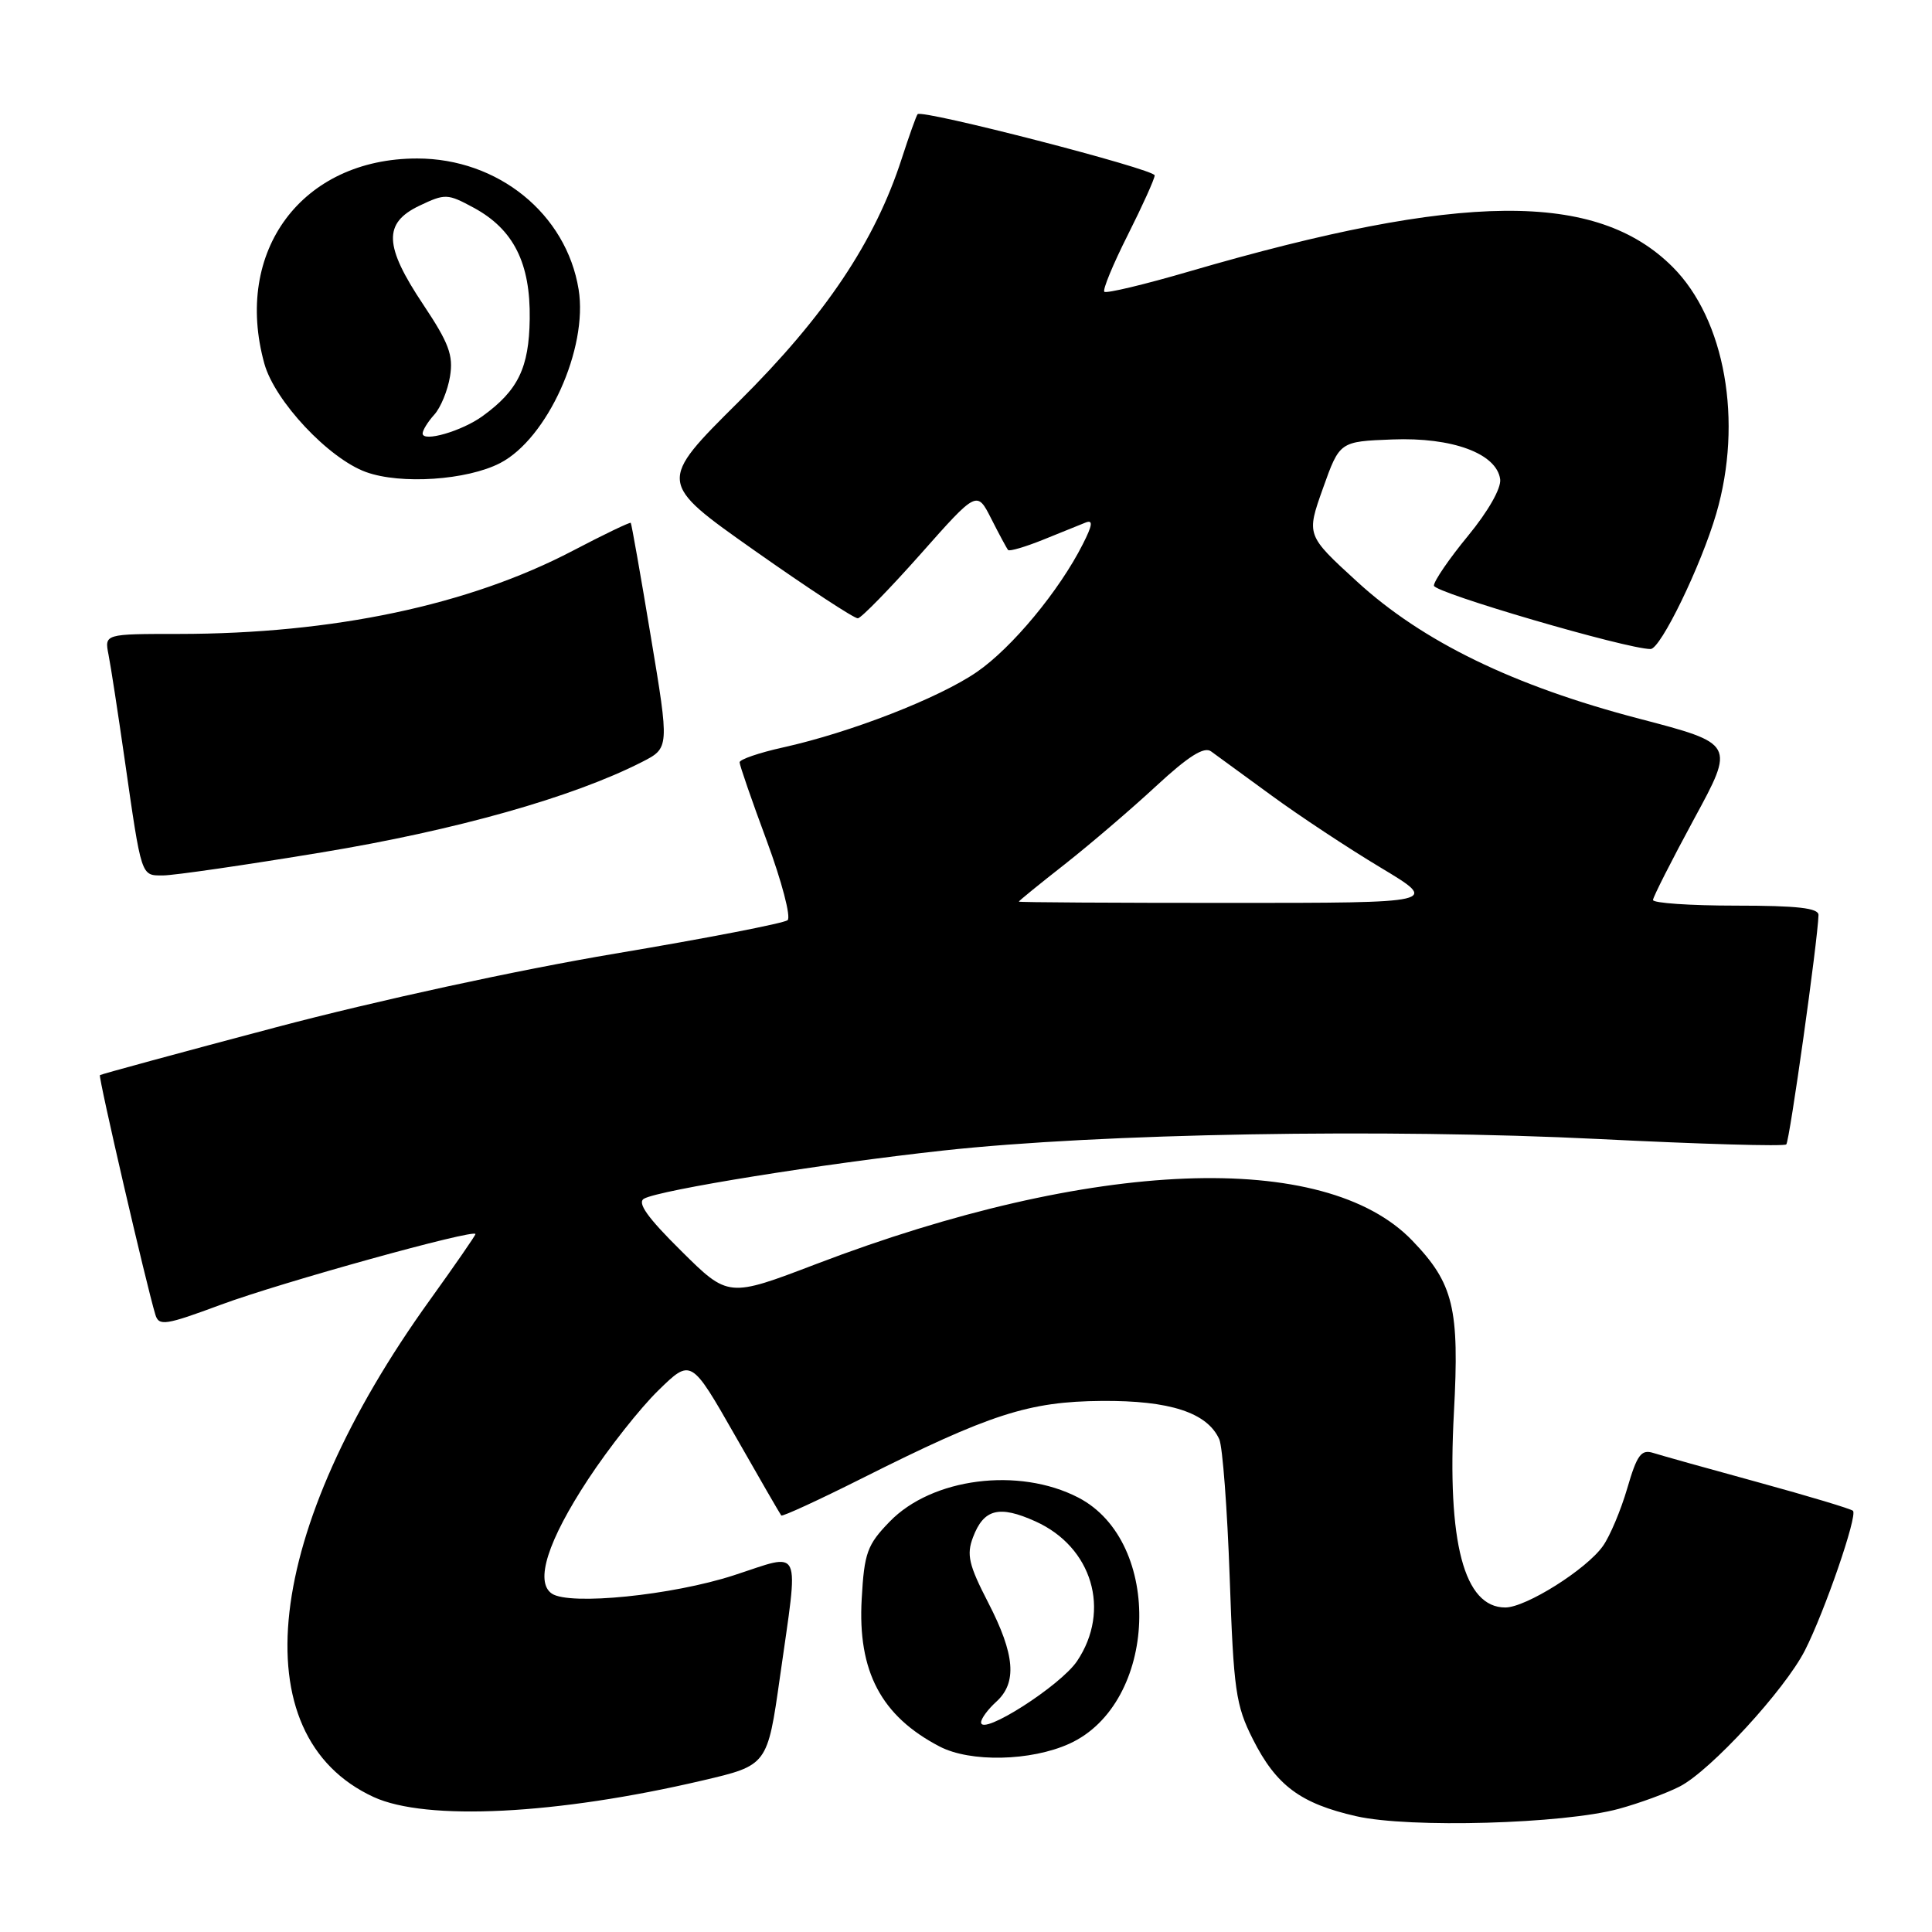 <?xml version="1.0" encoding="UTF-8" standalone="no"?>
<!DOCTYPE svg PUBLIC "-//W3C//DTD SVG 1.1//EN" "http://www.w3.org/Graphics/SVG/1.1/DTD/svg11.dtd" >
<svg xmlns="http://www.w3.org/2000/svg" xmlns:xlink="http://www.w3.org/1999/xlink" version="1.1" viewBox="0 0 256 256">
 <g >
 <path fill="currentColor"
d=" M 214.50 239.68 C 217.25 238.93 220.89 237.59 222.59 236.71 C 226.67 234.60 236.49 223.92 239.16 218.69 C 241.78 213.54 246.16 200.83 245.53 200.19 C 245.27 199.93 239.63 198.24 233.00 196.42 C 226.38 194.61 220.10 192.85 219.06 192.52 C 217.47 192.02 216.91 192.77 215.62 197.21 C 214.77 200.12 213.32 203.56 212.40 204.85 C 210.22 207.95 202.19 213.00 199.46 213.00 C 193.99 213.00 191.73 204.41 192.65 187.19 C 193.40 173.33 192.61 170.08 187.14 164.39 C 175.54 152.31 144.75 153.52 108.15 167.49 C 96.50 171.94 96.50 171.94 90.26 165.75 C 85.78 161.32 84.39 159.36 85.34 158.83 C 87.41 157.67 109.01 154.20 125.00 152.45 C 145.78 150.18 183.52 149.52 211.93 150.93 C 225.27 151.60 236.42 151.92 236.69 151.64 C 237.13 151.21 240.87 124.60 240.96 121.25 C 240.99 120.32 238.15 120.00 230.00 120.00 C 223.95 120.00 219.01 119.66 219.03 119.25 C 219.05 118.84 221.50 114.01 224.47 108.52 C 229.89 98.55 229.89 98.55 217.20 95.23 C 200.55 90.88 188.49 85.02 179.80 77.05 C 173.09 70.91 173.09 70.91 175.30 64.70 C 177.51 58.50 177.51 58.50 184.50 58.23 C 192.44 57.92 198.31 60.09 198.78 63.50 C 198.94 64.68 197.20 67.74 194.53 70.99 C 192.04 74.01 190.00 76.99 190.00 77.60 C 190.00 78.52 215.54 86.00 218.71 86.00 C 220.04 86.00 225.39 74.98 227.41 68.07 C 230.98 55.85 228.59 42.33 221.63 35.37 C 211.54 25.28 193.69 25.44 157.64 35.95 C 151.67 37.70 146.58 38.91 146.33 38.66 C 146.08 38.41 147.48 35.02 149.44 31.13 C 151.40 27.23 153.00 23.69 153.00 23.24 C 153.00 22.42 122.16 14.46 121.59 15.13 C 121.41 15.33 120.47 17.98 119.49 21.00 C 115.94 32.00 109.34 41.85 97.91 53.20 C 87.14 63.90 87.14 63.90 99.98 72.95 C 107.05 77.93 113.21 81.97 113.67 81.93 C 114.12 81.89 117.86 78.06 121.98 73.42 C 129.45 64.99 129.45 64.99 131.35 68.74 C 132.40 70.81 133.40 72.67 133.58 72.88 C 133.77 73.08 135.85 72.47 138.21 71.52 C 140.57 70.56 143.11 69.54 143.85 69.24 C 144.86 68.84 144.77 69.57 143.48 72.10 C 140.37 78.27 134.09 85.84 129.44 89.04 C 124.41 92.50 112.70 97.06 103.75 99.04 C 100.59 99.74 98.00 100.63 98.00 101.01 C 98.00 101.39 99.62 106.08 101.61 111.44 C 103.59 116.80 104.83 121.52 104.36 121.93 C 103.89 122.33 93.60 124.33 81.50 126.36 C 68.60 128.53 49.99 132.57 36.50 136.14 C 23.85 139.49 13.38 142.34 13.24 142.46 C 13.00 142.67 19.39 170.27 20.59 174.21 C 21.06 175.74 21.91 175.61 29.30 172.87 C 37.13 169.96 63.00 162.78 63.00 163.52 C 63.00 163.71 60.30 167.61 57.01 172.19 C 34.93 202.84 31.84 229.96 49.50 238.11 C 56.46 241.32 73.79 240.45 93.10 235.92 C 101.69 233.91 101.69 233.91 103.35 222.20 C 105.86 204.47 106.43 205.75 97.25 208.73 C 89.08 211.39 75.47 212.76 73.12 211.16 C 70.84 209.61 72.57 204.17 77.94 196.00 C 80.65 191.88 84.82 186.59 87.22 184.25 C 91.57 180.00 91.57 180.00 97.42 190.25 C 100.63 195.89 103.38 200.64 103.52 200.81 C 103.67 200.98 108.45 198.78 114.15 195.92 C 131.22 187.35 136.30 185.71 146.00 185.63 C 155.02 185.56 159.97 187.18 161.56 190.71 C 162.00 191.70 162.62 199.93 162.94 209.00 C 163.46 223.96 163.74 225.96 166.01 230.45 C 169.10 236.59 172.32 238.98 179.72 240.66 C 186.76 242.26 207.19 241.68 214.50 239.68 Z  M 141.70 231.05 C 153.45 225.71 154.22 204.30 142.87 198.43 C 134.99 194.36 123.49 195.83 117.88 201.63 C 114.91 204.69 114.52 205.75 114.18 211.86 C 113.63 221.47 116.76 227.39 124.50 231.42 C 128.56 233.54 136.59 233.37 141.70 231.05 Z  M 42.61 112.95 C 60.39 110.02 75.90 105.64 85.06 100.97 C 88.70 99.11 88.70 99.11 86.23 84.31 C 84.88 76.16 83.68 69.40 83.58 69.28 C 83.48 69.16 80.03 70.81 75.93 72.96 C 62.13 80.19 44.15 83.99 23.67 84.00 C 13.84 84.00 13.84 84.00 14.38 86.75 C 14.68 88.26 15.63 94.45 16.50 100.50 C 18.78 116.38 18.66 116.00 21.60 116.00 C 23.01 116.00 32.47 114.63 42.61 112.95 Z  M 66.27 61.36 C 72.53 58.12 77.94 46.16 76.67 38.35 C 75.04 28.33 66.00 21.00 55.27 21.00 C 40.02 21.00 30.89 33.26 35.03 48.19 C 36.41 53.15 43.55 60.76 48.50 62.55 C 53.11 64.22 61.88 63.63 66.27 61.36 Z  M 135.00 119.47 C 135.00 119.37 137.74 117.14 141.10 114.51 C 144.45 111.87 149.89 107.22 153.18 104.17 C 157.47 100.20 159.55 98.89 160.47 99.56 C 161.18 100.08 164.78 102.70 168.46 105.39 C 172.13 108.08 178.65 112.39 182.94 114.96 C 190.73 119.64 190.73 119.64 162.86 119.64 C 147.54 119.64 135.00 119.57 135.00 119.47 Z  M 130.00 228.22 C 130.00 227.72 130.90 226.50 132.00 225.50 C 134.80 222.97 134.50 219.25 130.94 212.35 C 128.36 207.35 128.05 206.00 128.93 203.69 C 130.35 199.94 132.39 199.42 137.20 201.59 C 144.73 204.98 147.23 213.38 142.72 220.10 C 140.53 223.37 130.00 230.09 130.00 228.22 Z  M 56.00 57.44 C 56.00 57.01 56.69 55.89 57.54 54.95 C 58.39 54.02 59.33 51.73 59.63 49.87 C 60.09 47.08 59.47 45.44 56.09 40.37 C 50.88 32.57 50.76 29.56 55.57 27.26 C 58.99 25.63 59.30 25.65 62.78 27.53 C 68.05 30.39 70.30 34.86 70.19 42.27 C 70.10 48.74 68.65 51.73 63.94 55.14 C 61.20 57.13 56.00 58.63 56.00 57.44 Z "/>
</g>
</svg>